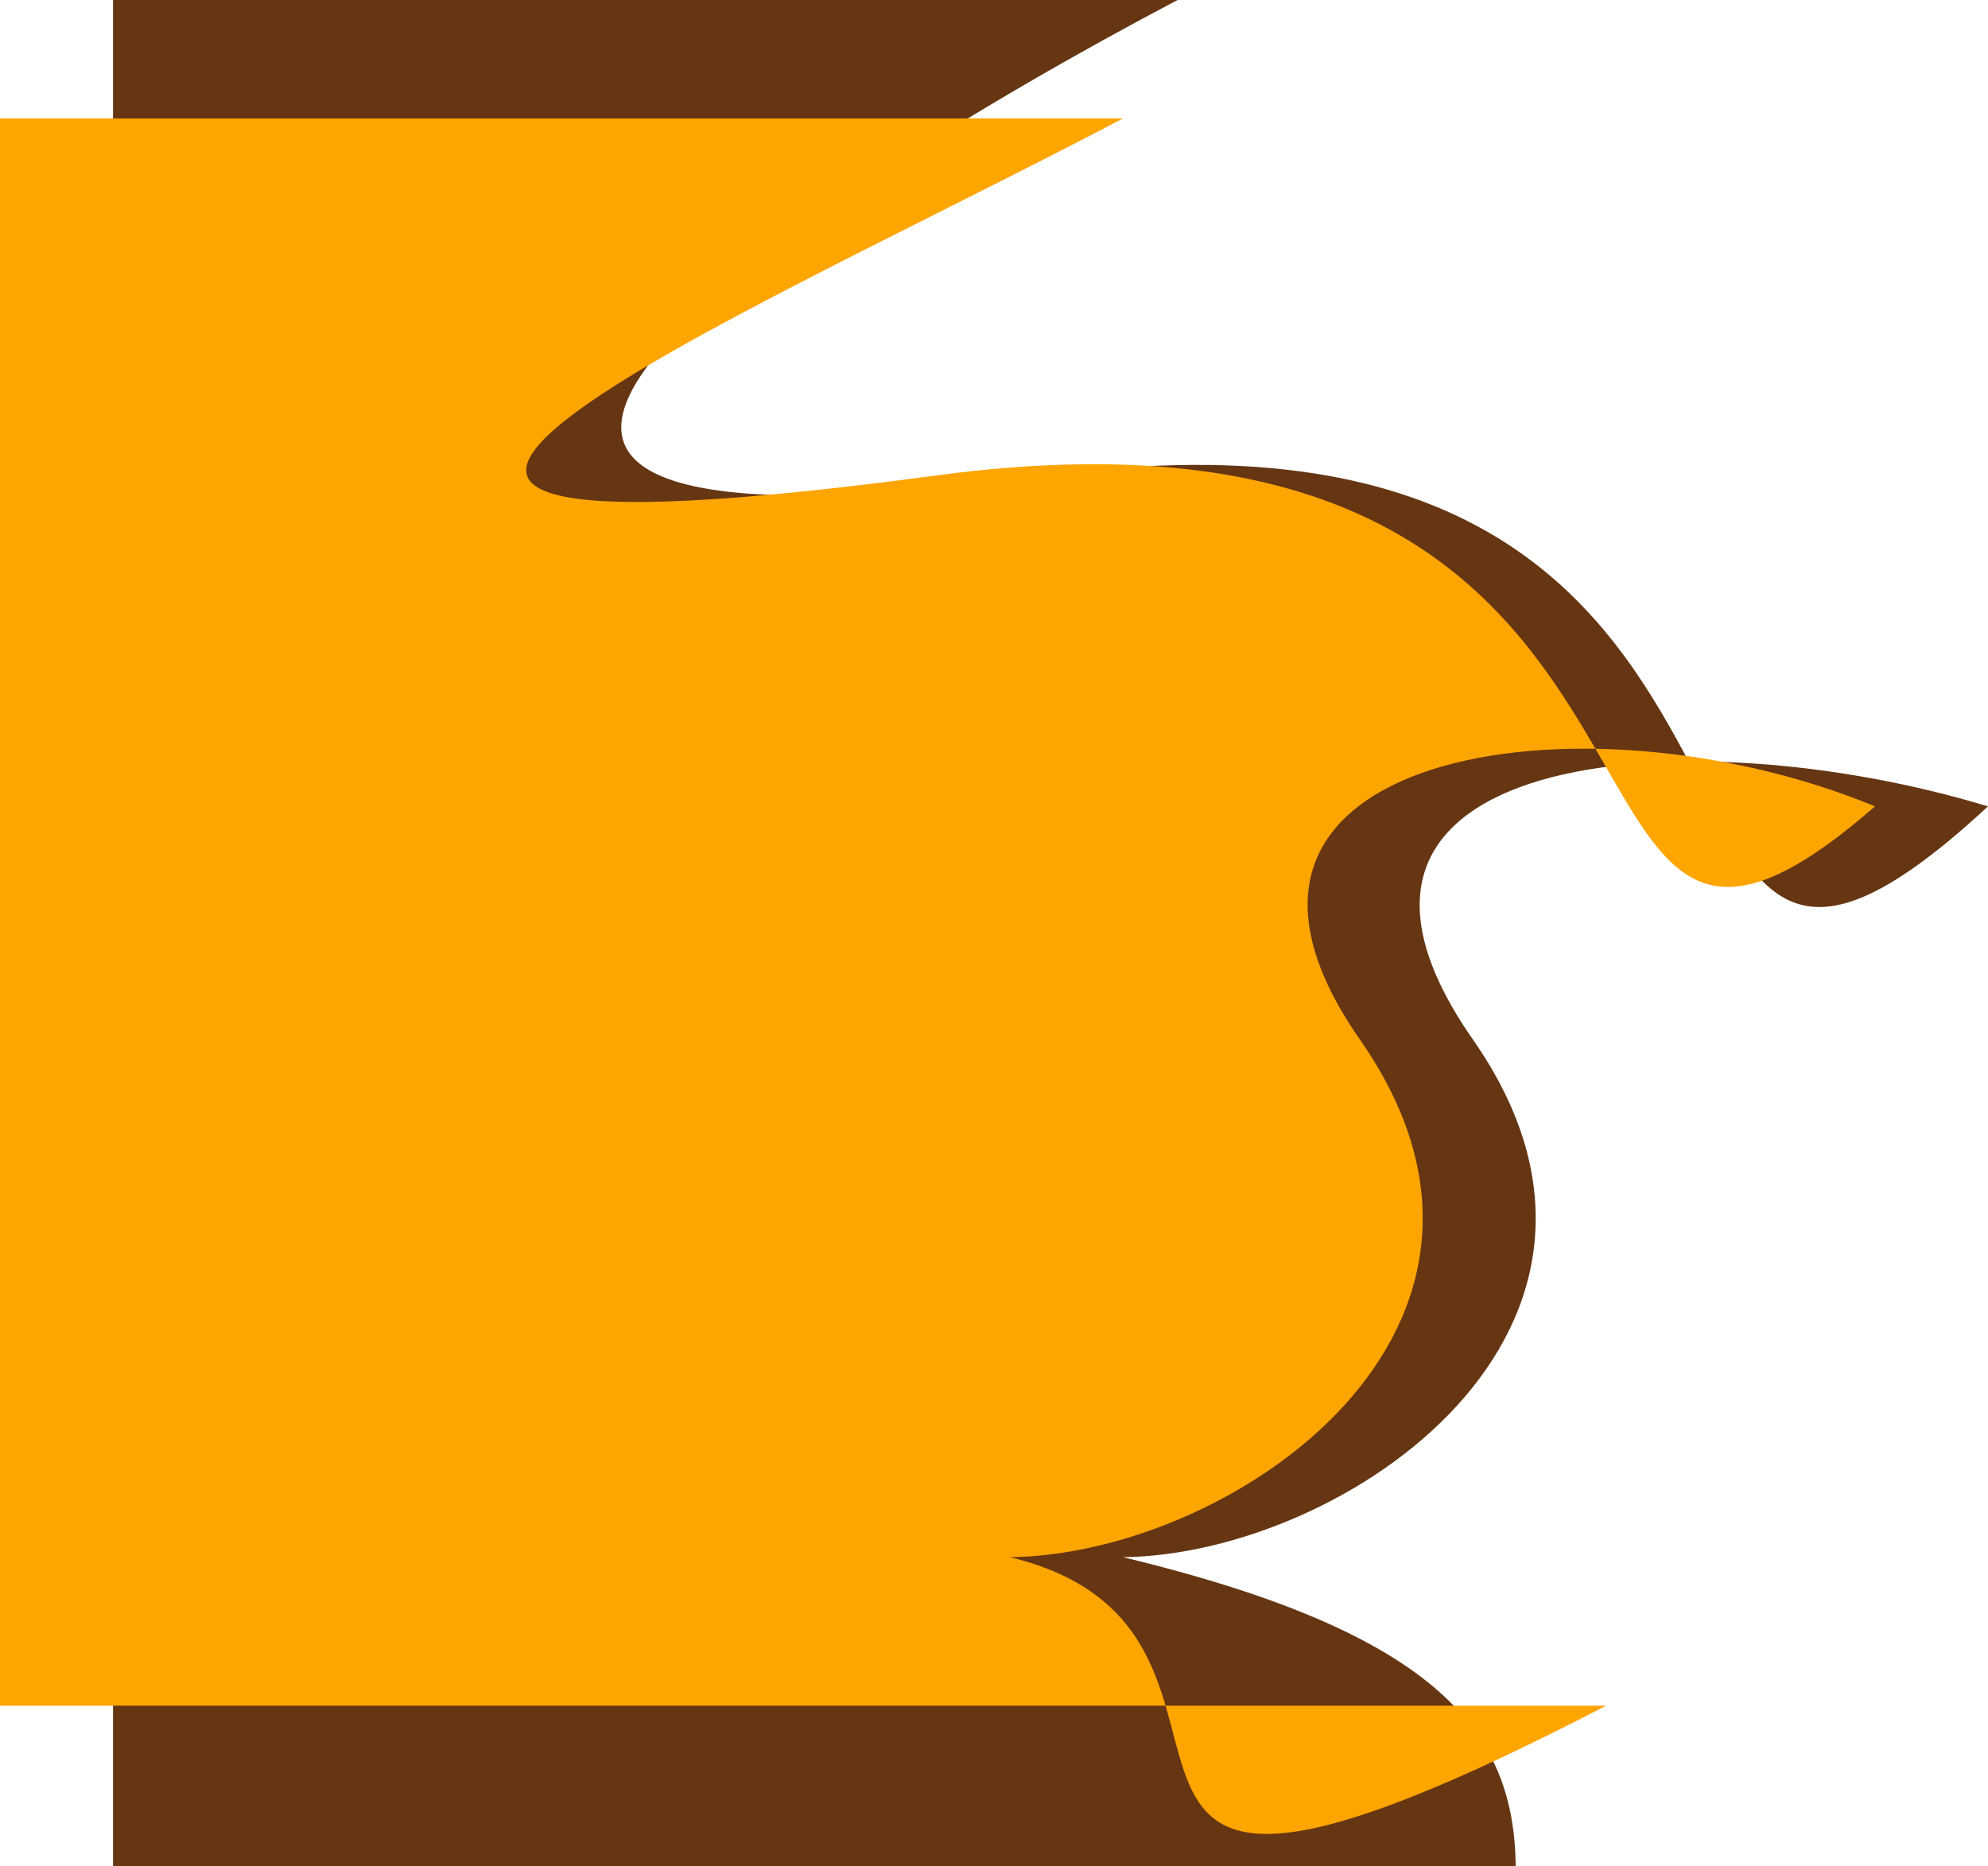 <svg width="1079" height="1013" viewBox="0 0 1079 1013" fill="none" xmlns="http://www.w3.org/2000/svg">
<path d="M609.504 845.321C730.537 843.874 908.725 720.958 799.479 564.372C690.233 407.785 913.763 387.629 1079 437.747C856.867 643.512 1021.82 197.47 569.686 258.084C117.548 318.698 427.603 111.284 639.149 0H61.346V1013H822.672C821.751 941.442 782.529 886.993 609.504 845.321Z" fill="#663613"/>
<path d="M548.158 845.321C669.191 843.874 847.379 720.958 738.133 564.372C628.887 407.785 858.846 371.961 1017.65 437.747C815.805 613.834 960.478 197.47 508.34 258.084C56.202 318.698 397.959 175.586 609.504 64.302H0V925.945H871.709C526.39 1105 721.183 886.993 548.158 845.321Z" fill="#FFA500"/>
</svg>
